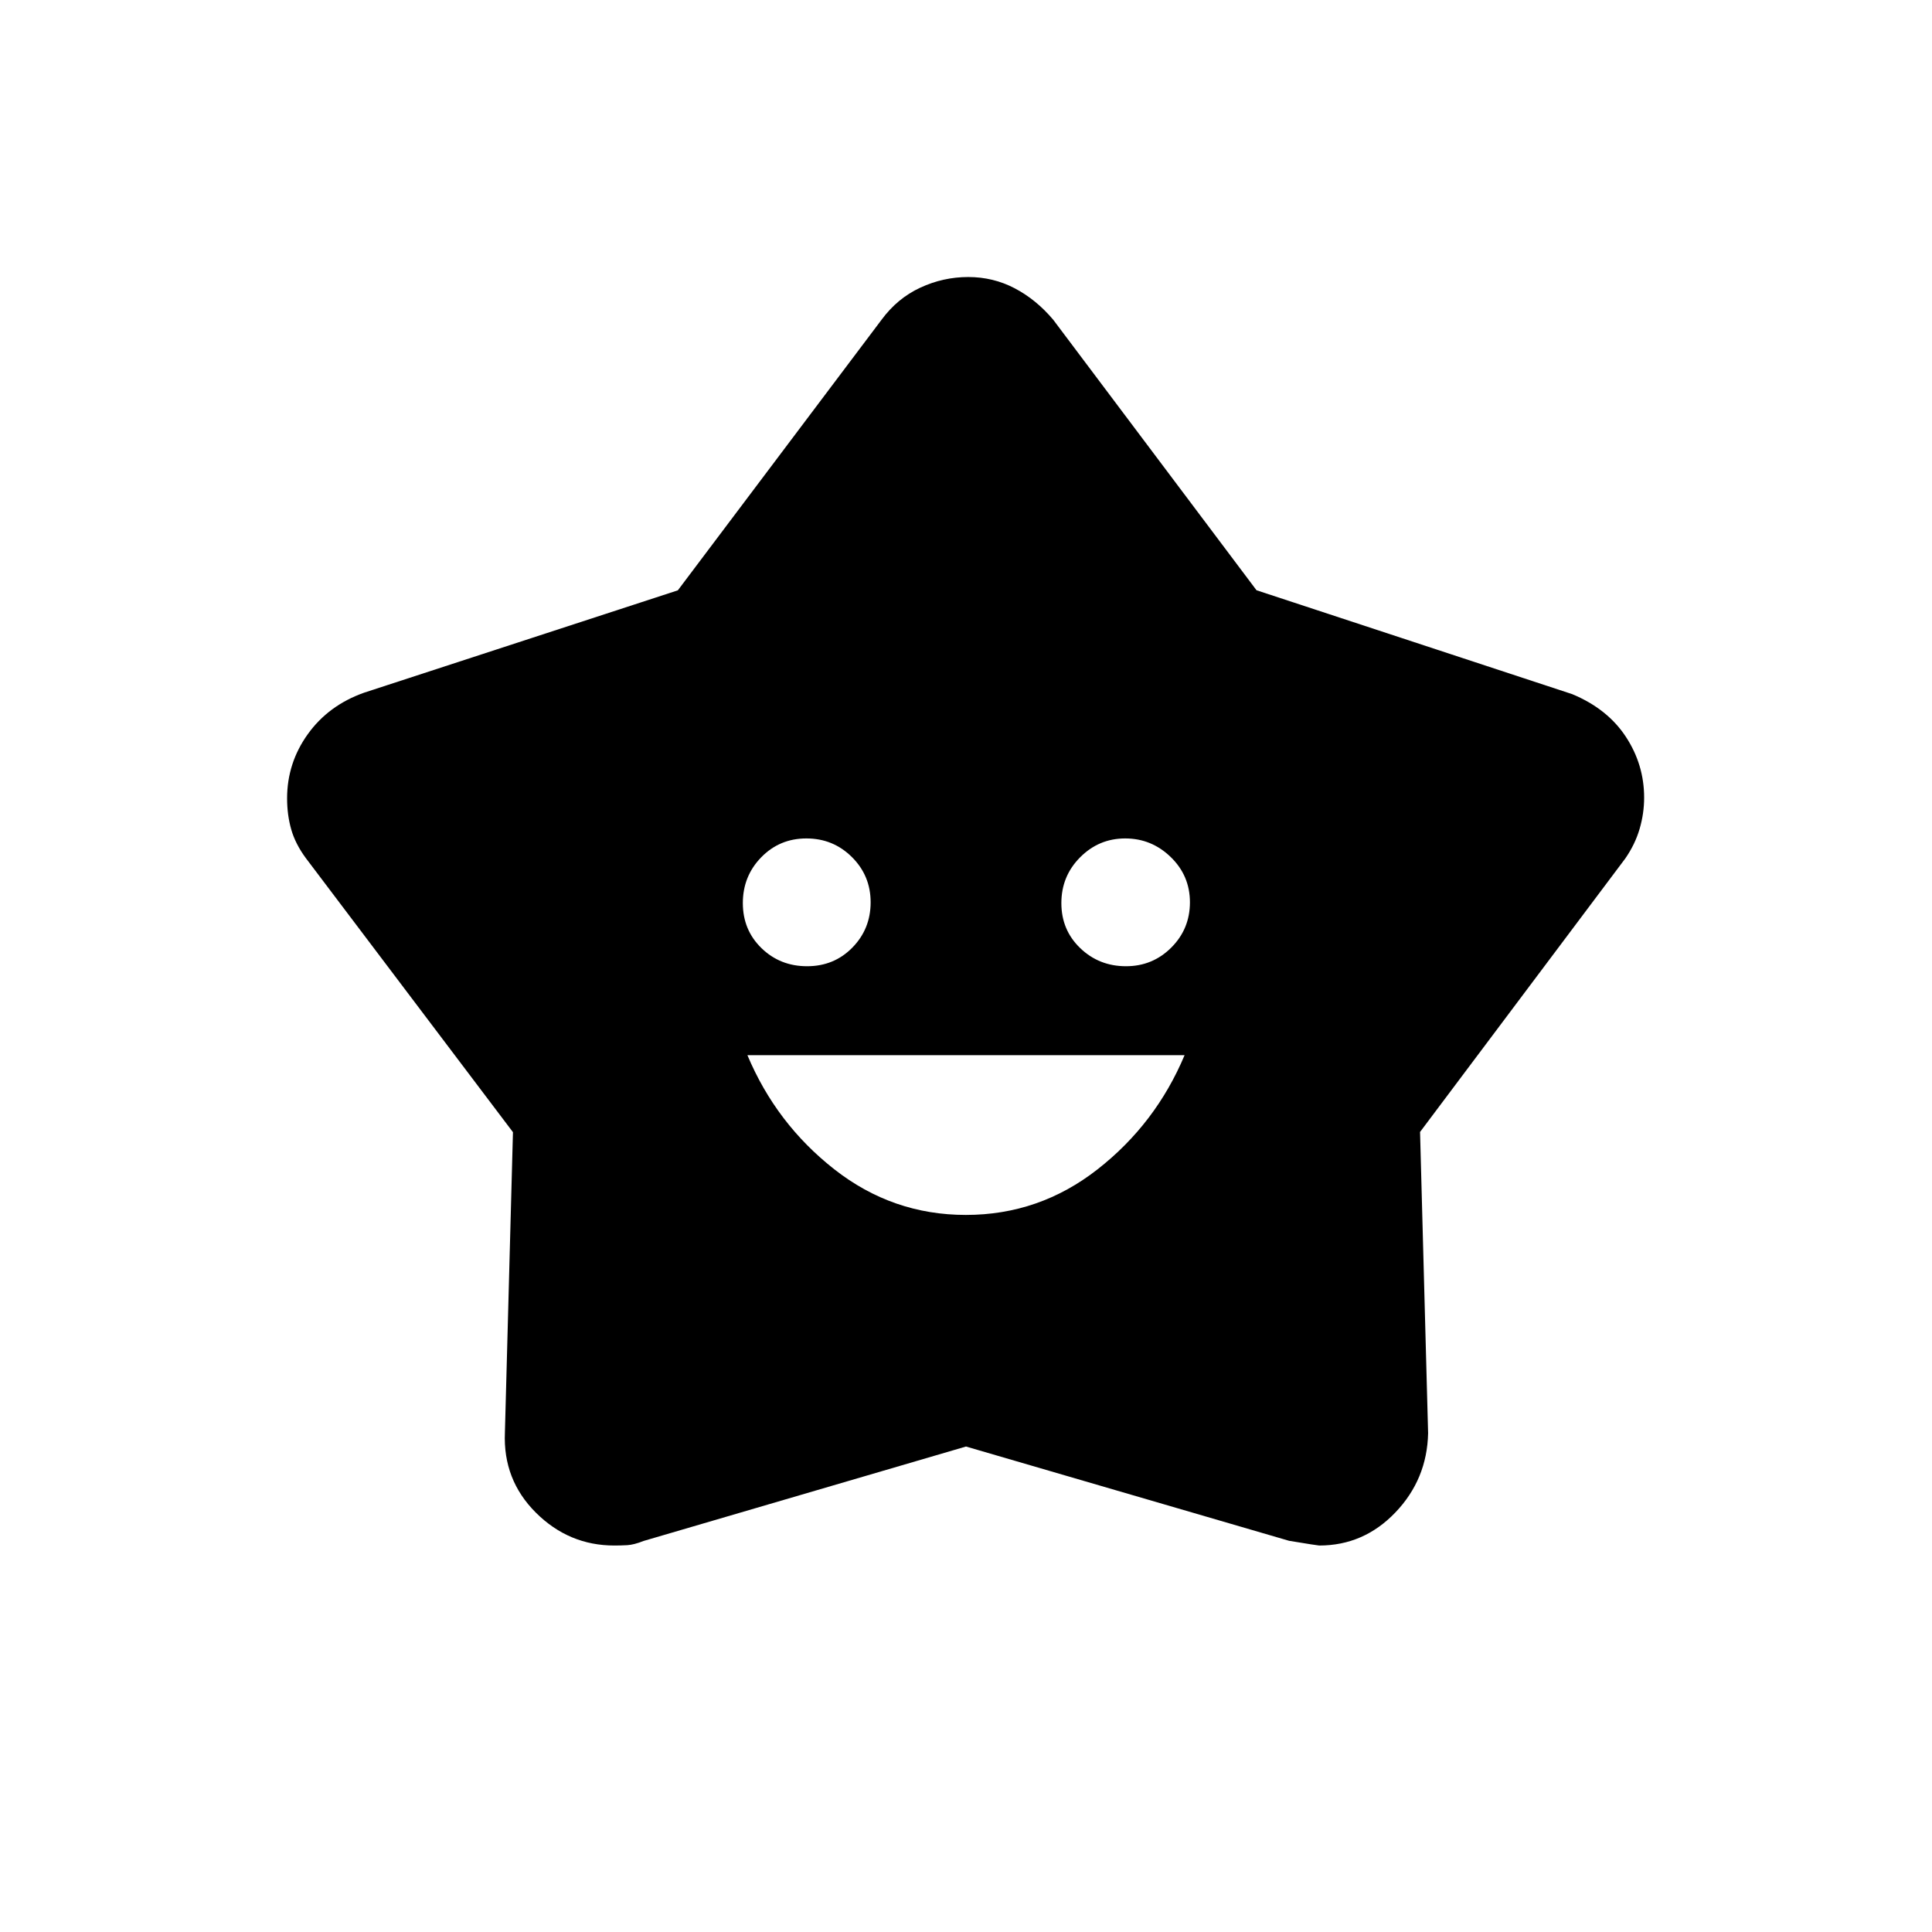 <svg xmlns="http://www.w3.org/2000/svg" height="20" viewBox="0 -960 960 960" width="20"><path d="M479.953-356.308q36.455 0 65.405-22.653 28.95-22.654 43.257-56.731H371.384q14.308 34.077 43.211 56.731 28.902 22.653 65.358 22.653Zm-78.908-123.577q13.416 0 22.493-9.266 9.077-9.266 9.077-22.503t-9.312-22.484q-9.312-9.247-22.615-9.247-13.304 0-22.438 9.369-9.135 9.369-9.135 22.753 0 13.385 9.257 22.382 9.257 8.996 22.673 8.996Zm158.462 0q13.224 0 22.493-9.266 9.269-9.266 9.269-22.503t-9.538-22.484q-9.539-9.247-22.616-9.247-13.076 0-22.403 9.369-9.327 9.369-9.327 22.753 0 13.385 9.369 22.382 9.369 8.996 22.753 8.996Zm-222.693-186.78 101.224-134.451q7.854-10.66 19.246-15.945t23.823-5.285q12.431 0 23.111 5.604 10.68 5.604 19.128 15.626l101.007 134.409 156.831 51.61q17.547 7.289 26.662 21.151 9.116 13.862 9.116 30.275 0 7.863-2.258 15.561-2.258 7.698-7.128 14.711l-101.96 135.861 4 149.681q-.5 22.891-16.23 39.355-15.729 16.464-37.87 16.464-.747 0-14.977-2.346L480-241.231l-160.157 46.909q-4.882 1.938-8.216 2.111-3.335.173-6.349.173-22.619 0-39.006-16.329-16.388-16.329-15.388-39.787l4-149.269-102.923-136.192q-5.21-7.075-7.259-14.268-2.048-7.193-2.048-15.413 0-17.537 10.271-31.881 10.271-14.344 27.998-20.631l155.891-50.857Z"/></svg>